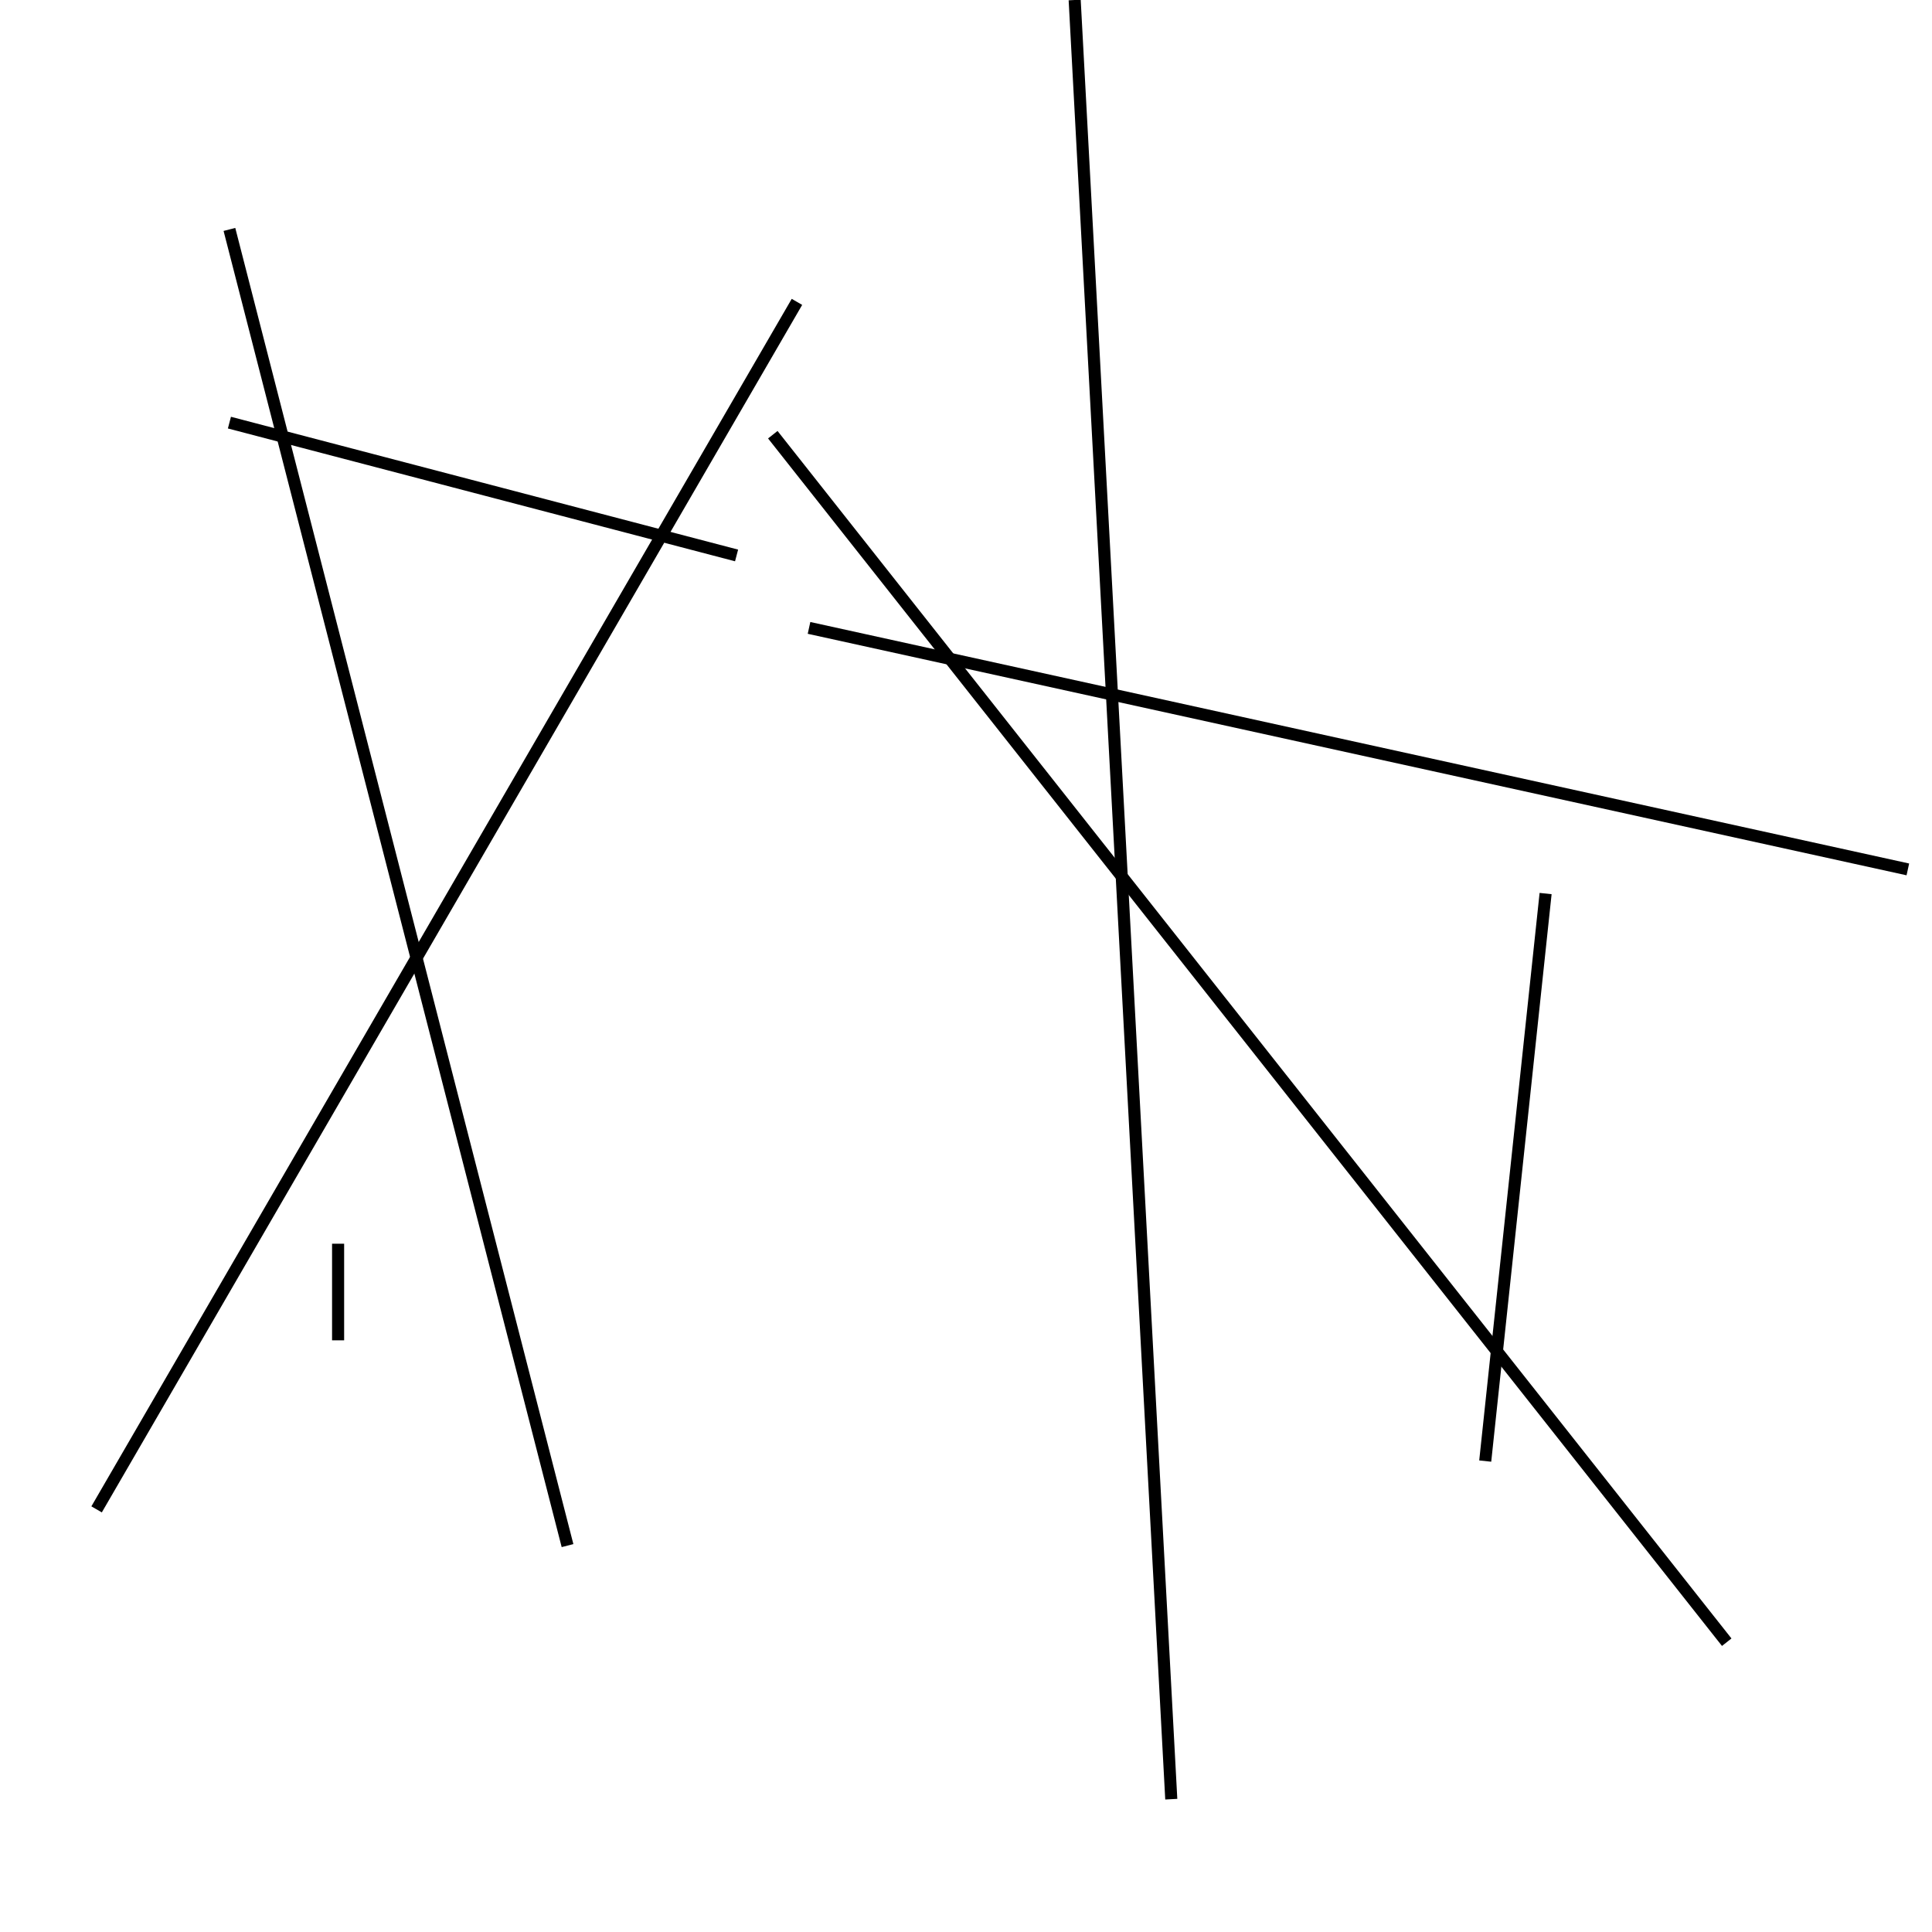 <?xml version="1.0" encoding="utf-8" ?>
<svg baseProfile="full" height="160" version="1.1" width="160" xmlns="http://www.w3.org/2000/svg" xmlns:ev="http://www.w3.org/2001/xml-events" xmlns:xlink="http://www.w3.org/1999/xlink"><defs /><line stroke="black" stroke-width="1" x1="89" x2="97" y1="0" y2="149" /><line stroke="black" stroke-width="1" x1="66" x2="8" y1="25" y2="125" /><line stroke="black" stroke-width="1" x1="158" x2="67" y1="72" y2="52" /><line stroke="black" stroke-width="1" x1="143" x2="64" y1="136" y2="36" /><line stroke="black" stroke-width="1" x1="47" x2="19" y1="128" y2="19" /><line stroke="black" stroke-width="1" x1="61" x2="19" y1="46" y2="35" /><line stroke="black" stroke-width="1" x1="28" x2="28" y1="103" y2="111" /><line stroke="black" stroke-width="1" x1="128" x2="123" y1="74" y2="121" /></svg>